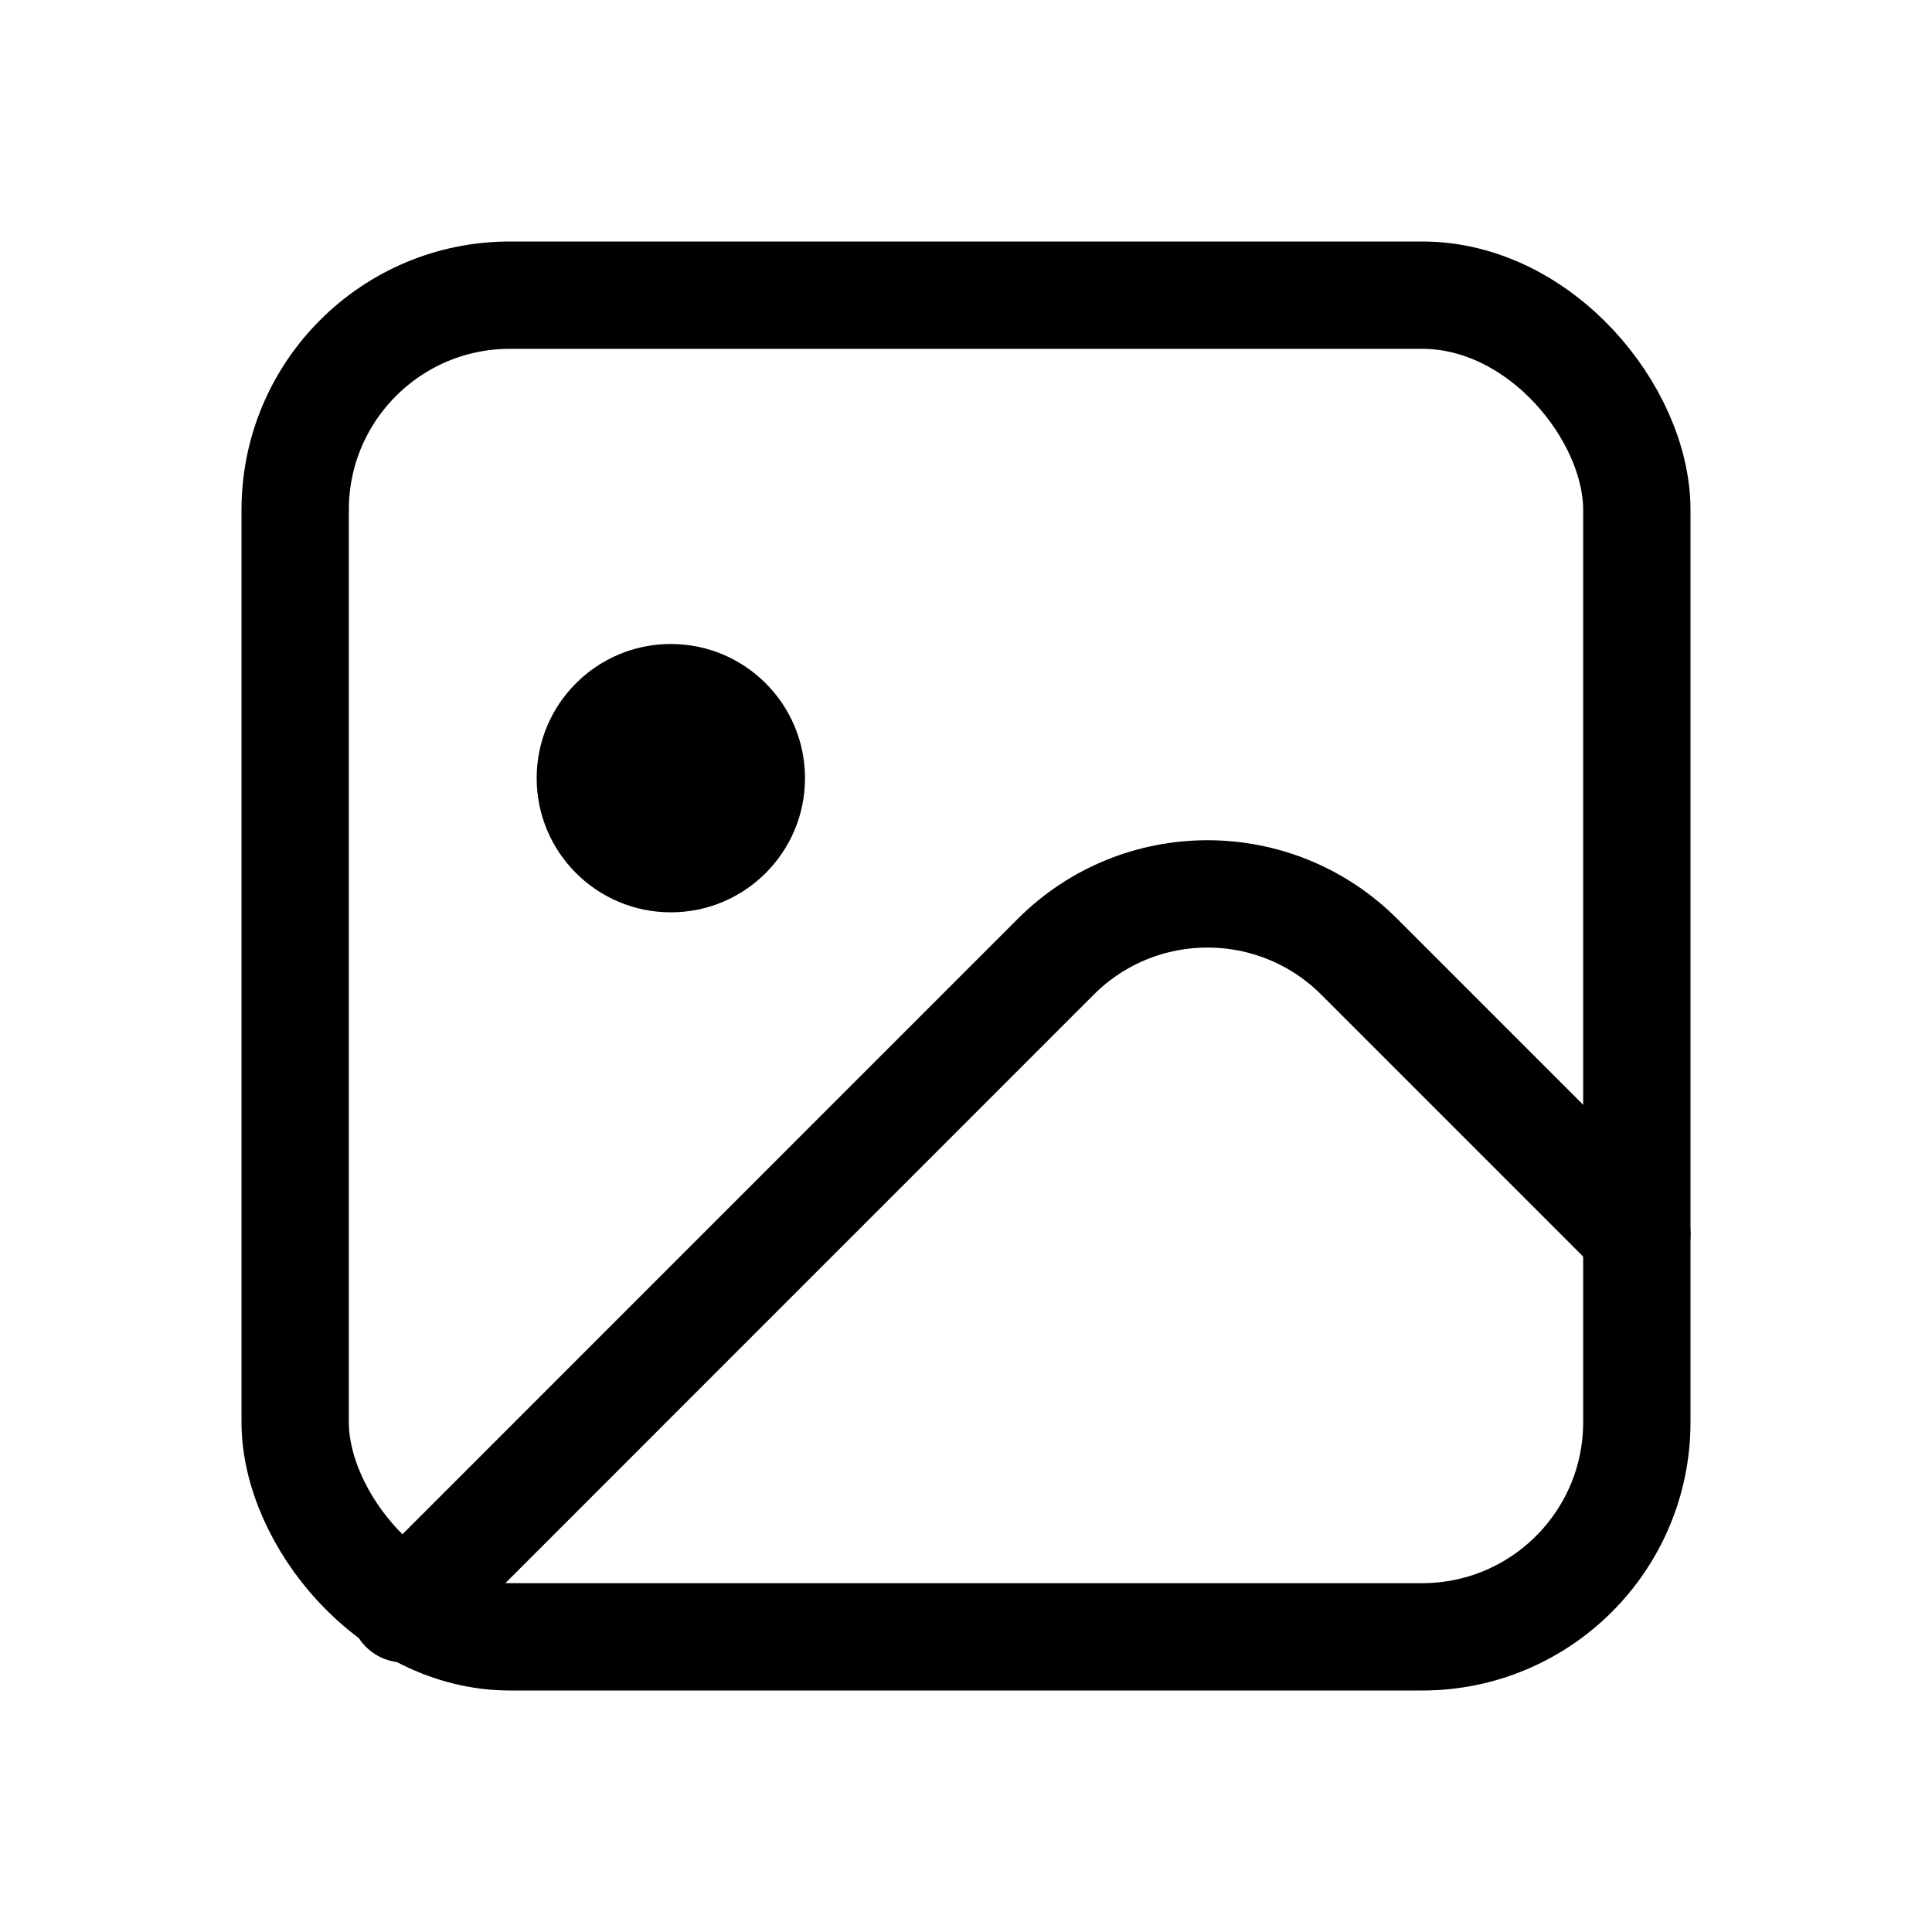 <svg xmlns="http://www.w3.org/2000/svg" height="18" width="18" viewBox="0 0 18 18"><title>image</title><g fill="currentColor" stroke="currentColor" class="nc-icon-wrapper"><path d="M3.762,14.989l6.074-6.075c.781-.781,2.047-.781,2.828,0l2.586,2.586" fill="none" stroke="inherit" stroke-linecap="round" stroke-linejoin="round" data-color="color-2"></path><rect x="2.75" y="2.75" width="12.5" height="12.5" rx="2" ry="2" fill="none" stroke="currentColor" stroke-linecap="round" stroke-linejoin="round"></rect><circle cx="6.25" cy="7.25" r="1.25" data-color="color-2" data-stroke="none" stroke="none"></circle></g></svg>